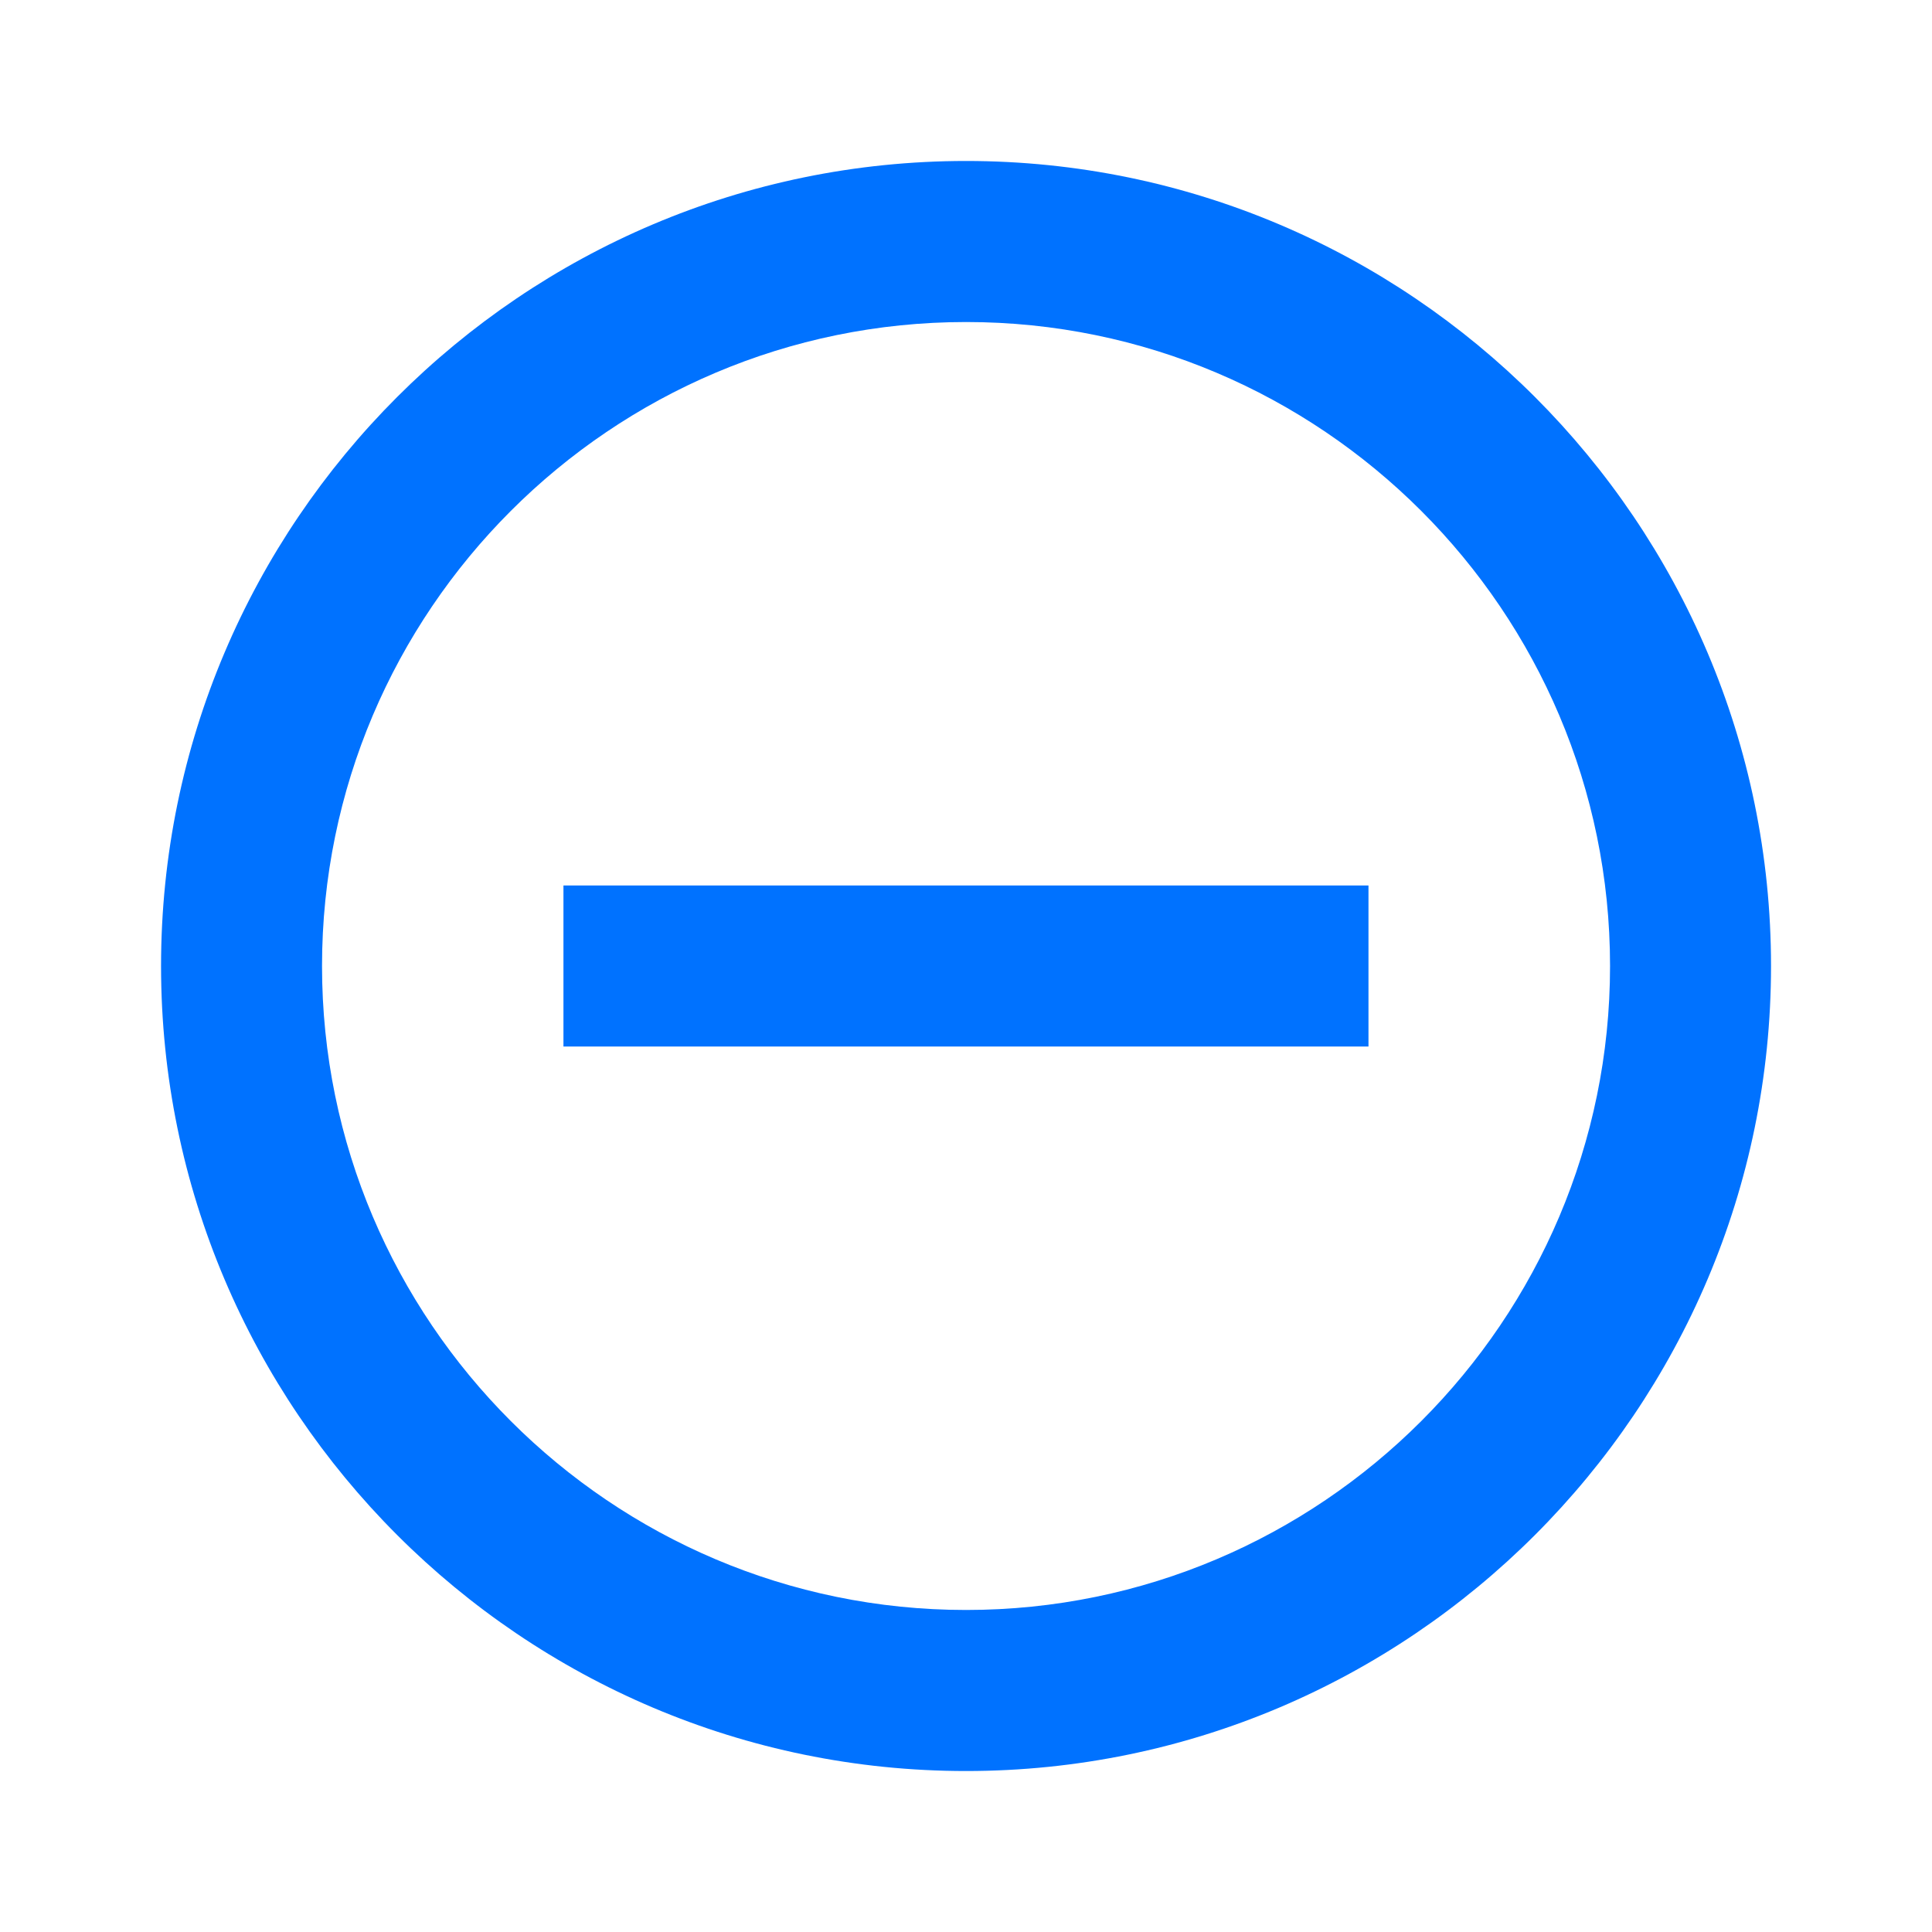 <svg width="25" height="25" viewBox="0 0 25 25" fill="none" xmlns="http://www.w3.org/2000/svg">
<path d="M13.541 11.458H11.458H7.291V13.542H11.458H13.541H17.708V11.458H13.541Z" fill="#0072FF"/>
<path d="M12.501 2.083C6.757 2.083 2.084 6.756 2.084 12.5C2.084 18.244 6.757 22.917 12.501 22.917C18.244 22.917 22.917 18.244 22.917 12.5C22.917 6.756 18.244 2.083 12.501 2.083ZM12.501 20.833C7.906 20.833 4.167 17.095 4.167 12.5C4.167 7.905 7.906 4.167 12.501 4.167C17.095 4.167 20.834 7.905 20.834 12.5C20.834 17.095 17.095 20.833 12.501 20.833Z" fill="#0072FF"/>
</svg>
